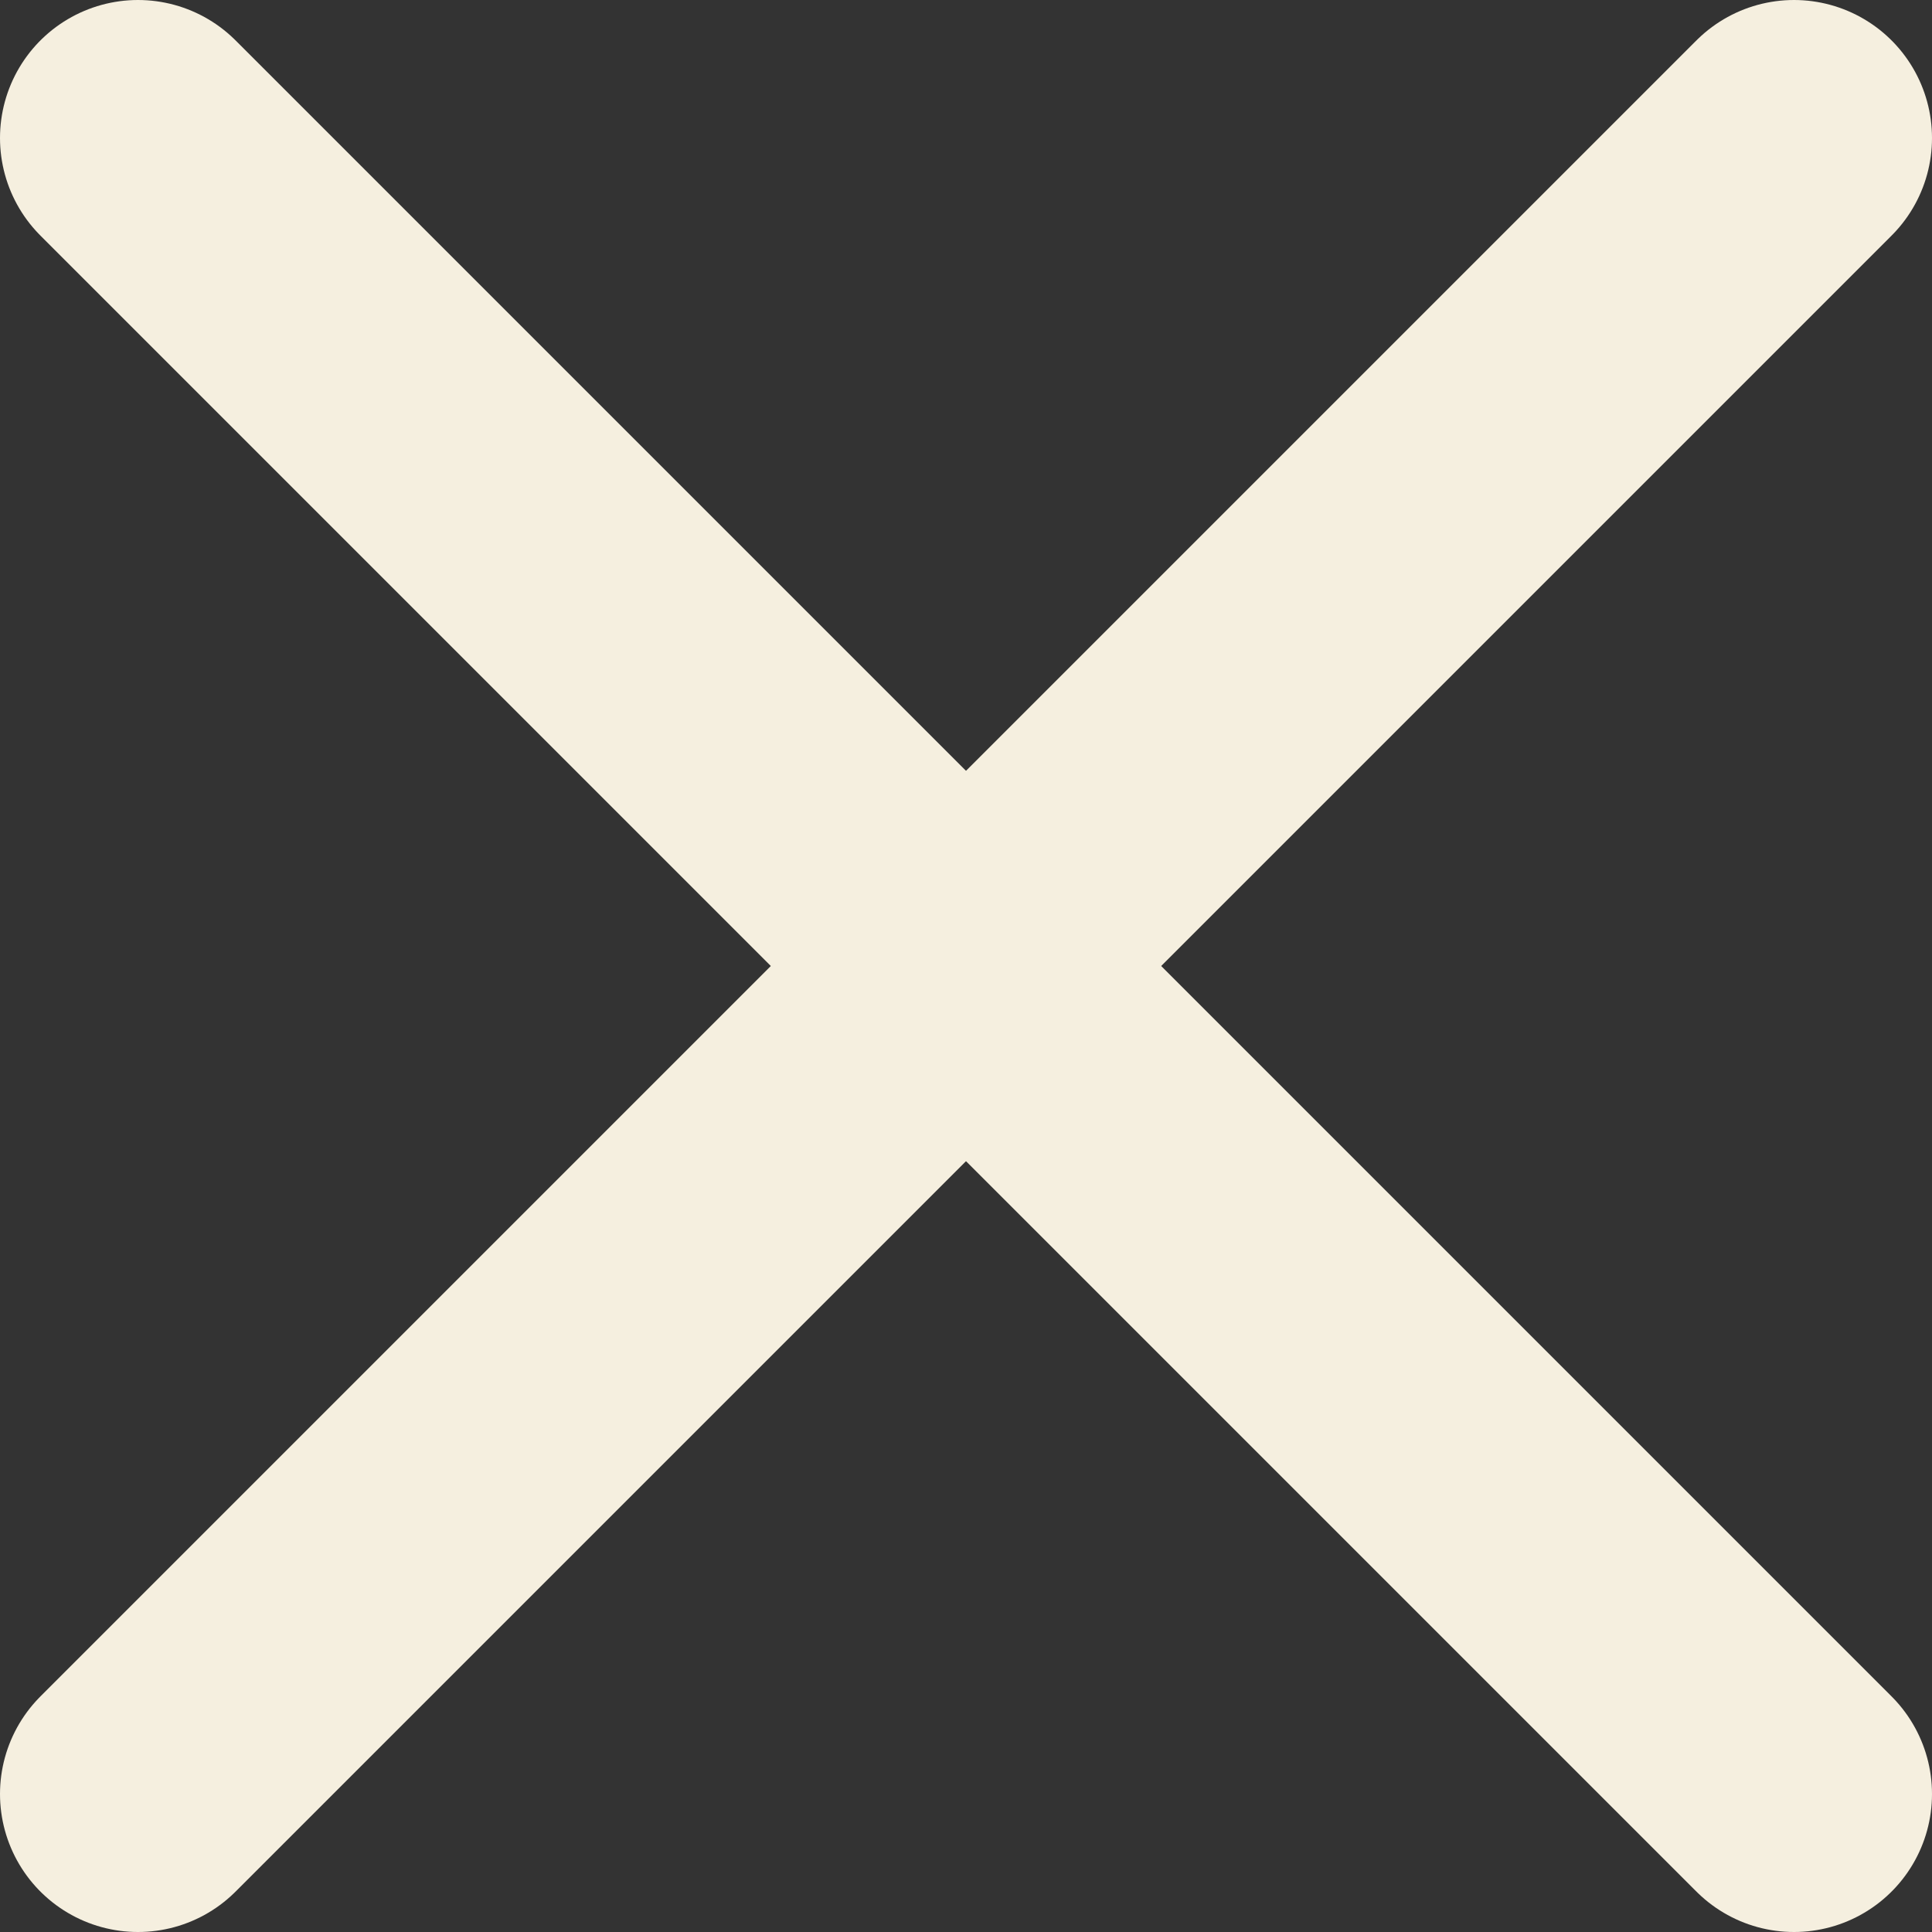 <svg width="14" height="14" viewBox="0 0 14 14" fill="none" xmlns="http://www.w3.org/2000/svg">
<rect x="0" y="0" width="14" height="14" fill="#333333" stroke="none"/>
<path d="M13 1L1 13" stroke="#F5EFDF" stroke-width="2" stroke-linecap="round" stroke-linejoin="round"/>
<path d="M1 1L13 13" stroke="#F5EFDF" stroke-width="2" stroke-linecap="round" stroke-linejoin="round"/>
</svg>
